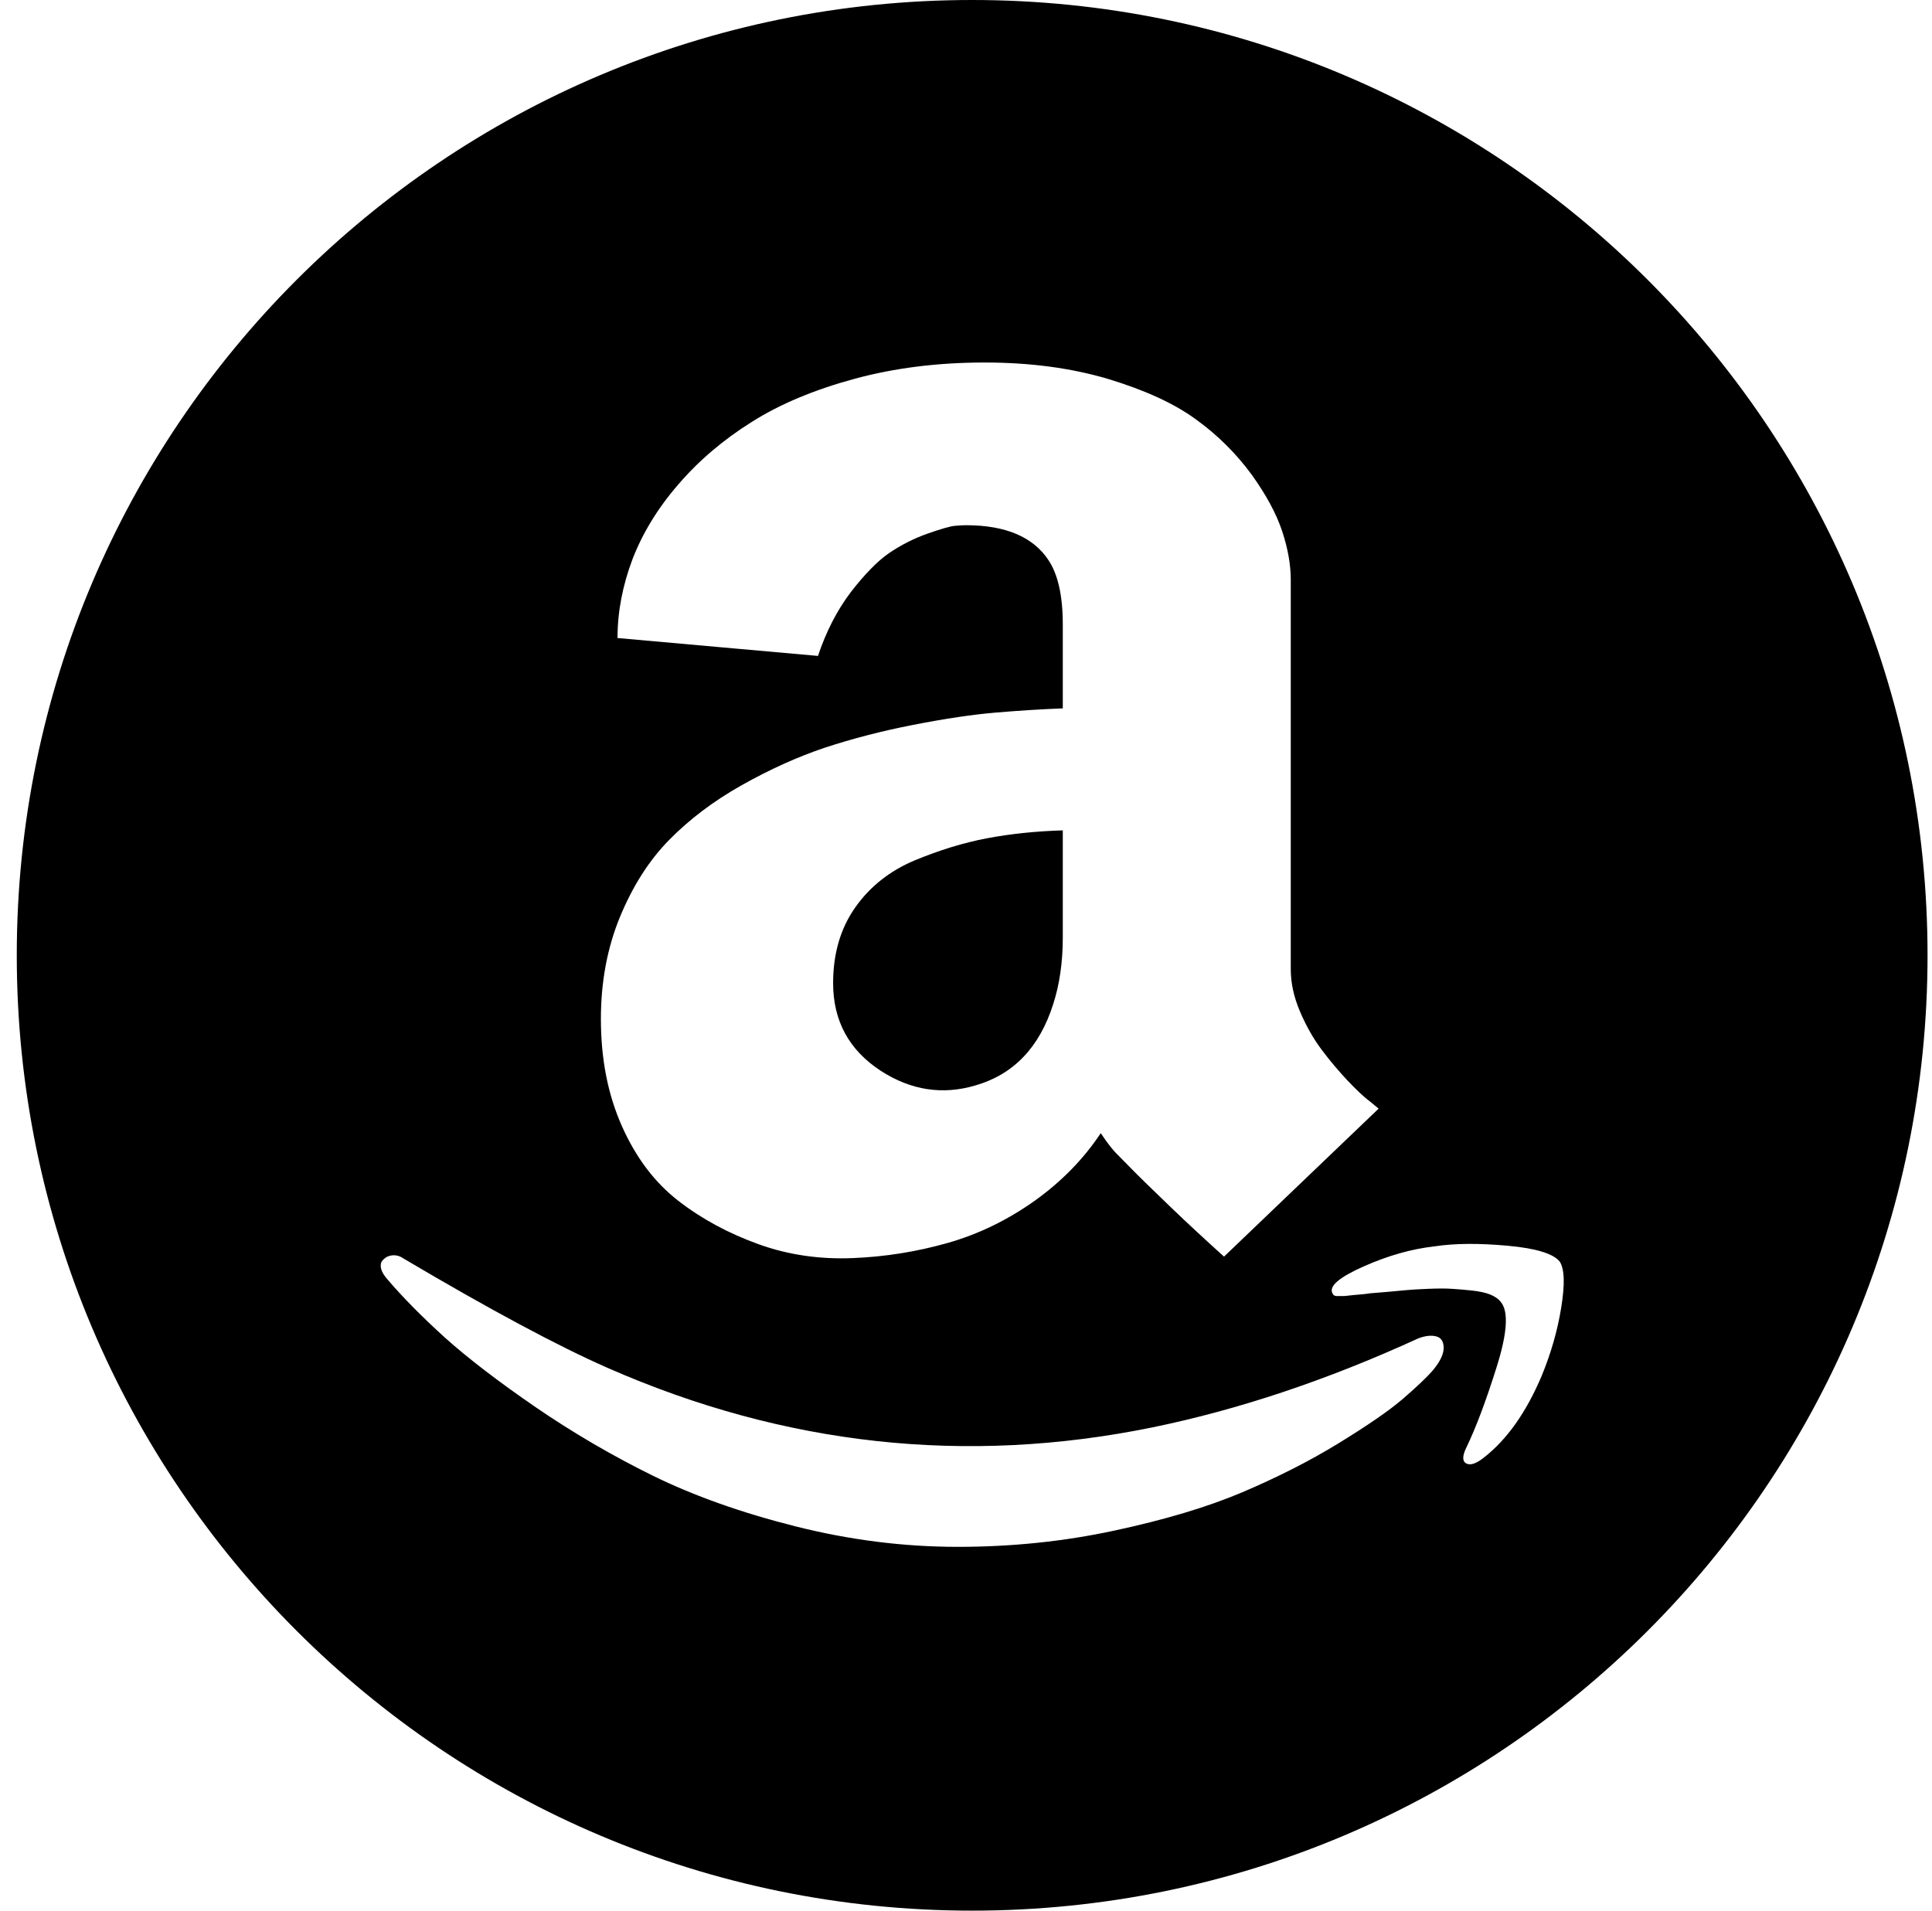 <svg width="91" height="90" viewBox="0 0 91 90" fill="none" xmlns="http://www.w3.org/2000/svg">
<path d="M43.078 40.53C41.913 41.022 40.979 41.756 40.286 42.74C39.593 43.724 39.241 44.91 39.241 46.306C39.241 48.094 39.995 49.47 41.491 50.444C42.907 51.358 44.394 51.589 45.951 51.127C47.749 50.605 48.964 49.329 49.607 47.3C49.909 46.366 50.059 45.321 50.059 44.156V39.114C48.794 39.154 47.608 39.275 46.493 39.486C45.379 39.696 44.243 40.048 43.078 40.53ZM45.79 0C20.94 0 0.79 20.15 0.79 45C0.79 69.85 20.94 90 45.79 90C70.641 90 90.79 69.85 90.79 45C90.79 20.15 70.641 0 45.79 0ZM49.386 26.387C48.663 25.292 47.367 24.74 45.499 24.74C45.368 24.74 45.198 24.75 44.967 24.77C44.746 24.79 44.304 24.921 43.671 25.142C43.035 25.369 42.431 25.676 41.873 26.056C41.32 26.438 40.718 27.06 40.065 27.904C39.422 28.758 38.91 29.752 38.528 30.897L29.086 30.054C29.086 28.808 29.327 27.573 29.789 26.347C30.261 25.122 30.974 23.946 31.939 22.831C32.903 21.706 34.058 20.722 35.404 19.878C36.75 19.025 38.377 18.352 40.266 17.839C42.164 17.327 44.193 17.076 46.383 17.076C48.522 17.076 50.461 17.337 52.189 17.849C53.916 18.372 55.313 19.005 56.347 19.768C57.344 20.487 58.222 21.358 58.949 22.349C59.642 23.314 60.124 24.208 60.395 25.031C60.666 25.855 60.797 26.608 60.797 27.321V45.653C60.797 46.296 60.938 46.959 61.229 47.642C61.52 48.325 61.862 48.928 62.254 49.45C62.645 49.972 63.047 50.444 63.459 50.886C63.871 51.318 64.222 51.66 64.523 51.881L64.935 52.222L57.653 59.193C56.799 58.42 55.956 57.646 55.122 56.843C54.288 56.039 53.665 55.436 53.264 55.025L52.651 54.402C52.41 54.171 52.148 53.829 51.847 53.377C51.034 54.603 49.989 55.667 48.723 56.571C47.448 57.475 46.082 58.138 44.635 58.55C43.179 58.962 41.682 59.203 40.145 59.263C38.608 59.324 37.132 59.113 35.736 58.611C34.339 58.108 33.074 57.435 31.959 56.571C30.844 55.708 29.96 54.542 29.297 53.056C28.634 51.569 28.303 49.892 28.303 47.993C28.303 46.245 28.604 44.648 29.197 43.202C29.799 41.745 30.563 40.54 31.507 39.576C32.451 38.612 33.586 37.748 34.922 36.994C36.258 36.241 37.574 35.648 38.859 35.217C40.145 34.795 41.531 34.433 43.028 34.142C44.525 33.85 45.8 33.66 46.865 33.569C47.93 33.479 48.995 33.408 50.059 33.368V29.411C50.059 28.055 49.828 27.05 49.386 26.387ZM67.517 64.517C67.236 64.848 66.763 65.3 66.1 65.873C65.438 66.445 64.413 67.148 63.037 67.992C61.661 68.836 60.144 69.599 58.517 70.292C56.88 70.986 54.871 71.588 52.48 72.1C50.099 72.613 47.639 72.864 45.117 72.864C42.566 72.864 40.025 72.542 37.473 71.9C34.922 71.257 32.692 70.463 30.764 69.519C28.845 68.575 26.987 67.49 25.229 66.285C23.461 65.069 22.045 63.984 20.97 63.02C19.905 62.056 19.001 61.142 18.278 60.298C18.107 60.107 17.997 59.936 17.957 59.786C17.916 59.635 17.926 59.505 17.987 59.414C18.047 59.324 18.137 59.253 18.248 59.193C18.368 59.14 18.5 59.119 18.63 59.133C18.761 59.147 18.885 59.196 18.991 59.273C23.099 61.704 26.314 63.422 28.624 64.436C36.951 68.093 45.499 69.027 54.268 67.239C58.336 66.405 62.515 65.009 66.814 63.04C67.135 62.92 67.416 62.889 67.647 62.95C67.878 63.01 67.999 63.191 67.999 63.492C67.999 63.773 67.838 64.125 67.517 64.517ZM73.534 61.604C73.353 62.719 73.041 63.773 72.62 64.798C71.896 66.516 70.982 67.811 69.897 68.655C69.536 68.946 69.255 69.037 69.064 68.936C68.873 68.836 68.873 68.585 69.064 68.193C69.516 67.259 69.988 66.003 70.49 64.406C70.992 62.819 71.063 61.795 70.701 61.343C70.591 61.192 70.43 61.081 70.199 60.981C69.978 60.891 69.686 60.83 69.335 60.79C68.983 60.75 68.662 60.73 68.391 60.71C68.109 60.69 67.738 60.69 67.266 60.71C66.794 60.73 66.462 60.75 66.251 60.77C65.679 60.826 65.107 60.876 64.534 60.921C64.403 60.941 64.262 60.961 64.122 60.971C63.971 60.981 63.85 60.991 63.77 61.001L63.499 61.031C63.398 61.041 63.328 61.051 63.278 61.051H62.957L62.856 61.031L62.796 60.981L62.746 60.891C62.615 60.559 63.117 60.147 64.252 59.645C65.387 59.143 66.492 58.831 67.557 58.711C68.541 58.56 69.697 58.56 71.022 58.681C72.348 58.801 73.162 59.053 73.463 59.424C73.694 59.776 73.714 60.499 73.534 61.604Z" fill="black"/>
</svg>
